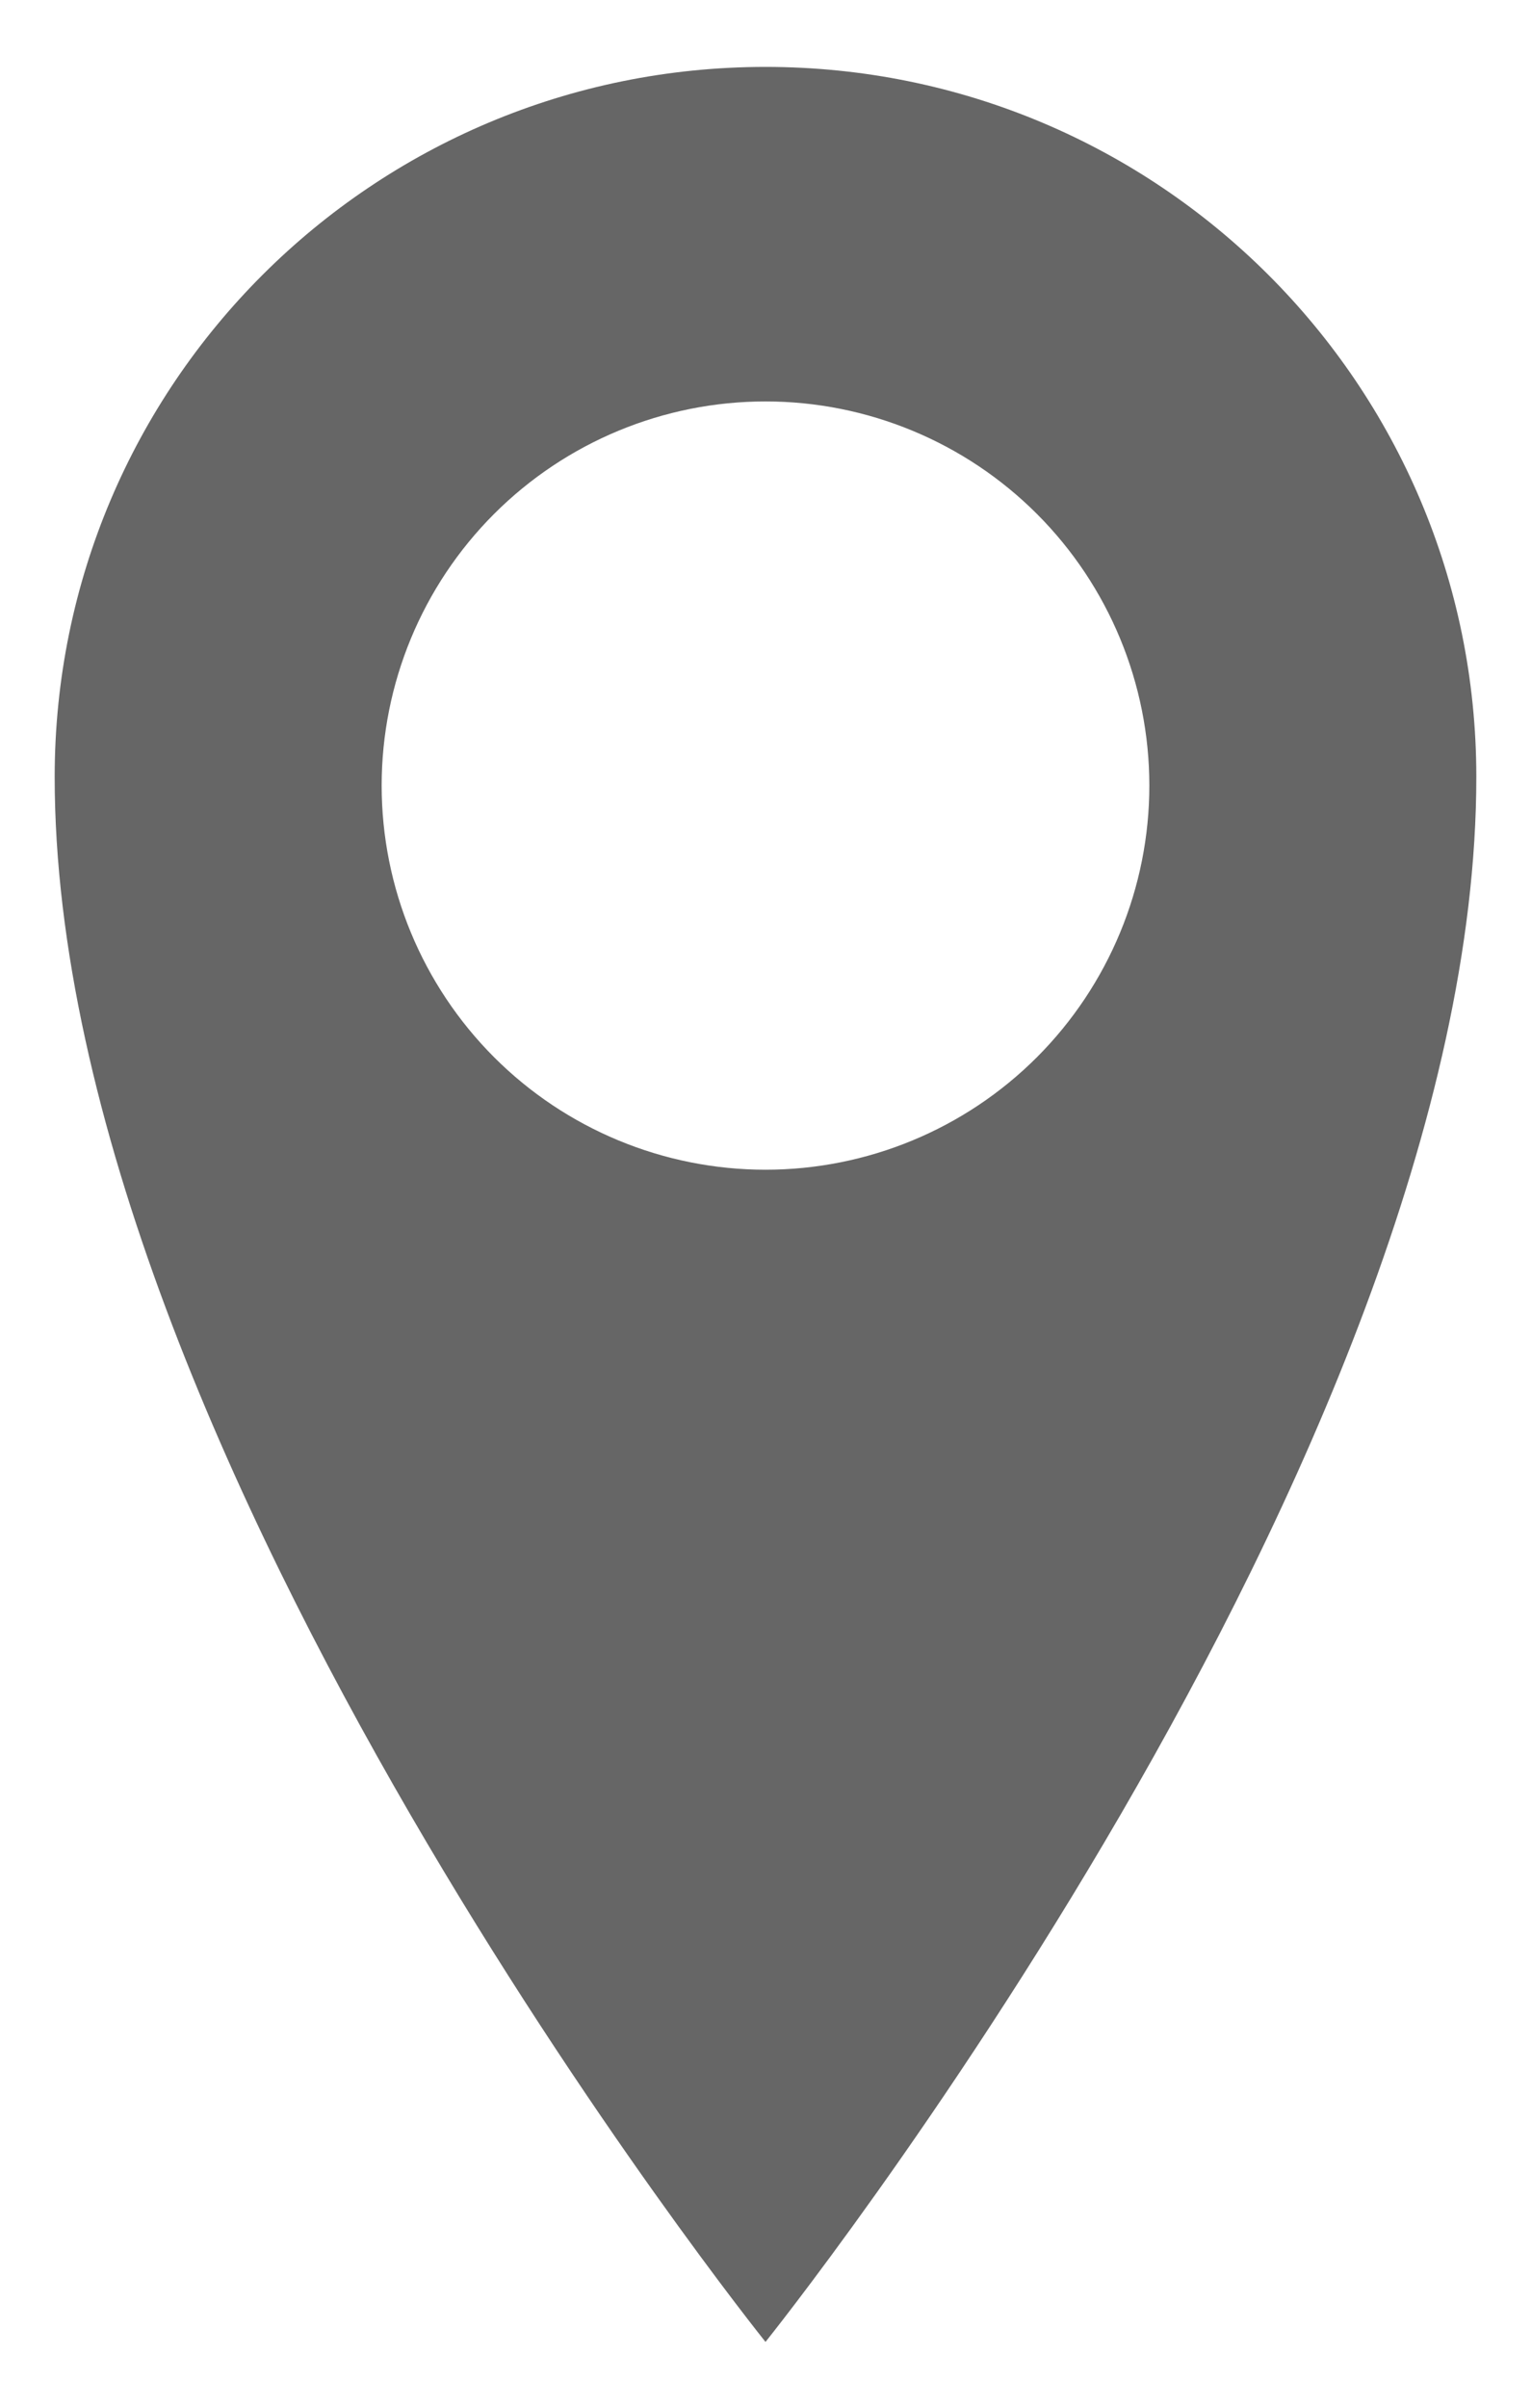 <svg width="21" height="33" viewBox="0 0 21 33" fill="none" xmlns="http://www.w3.org/2000/svg">
<path d="M10.5 0.917C5.114 0.917 0.75 5.264 0.75 10.648C0.75 19.957 10.5 32.098 10.5 32.098C10.5 32.098 20.25 19.955 20.25 10.648C20.25 5.266 15.886 0.917 10.5 0.917ZM10.5 16.032C9.104 16.032 7.764 15.477 6.777 14.49C5.79 13.502 5.235 12.163 5.235 10.767C5.235 9.371 5.79 8.031 6.777 7.044C7.764 6.057 9.104 5.502 10.5 5.502C11.896 5.502 13.236 6.057 14.223 7.044C15.21 8.031 15.765 9.371 15.765 10.767C15.765 12.163 15.21 13.502 14.223 14.49C13.236 15.477 11.896 16.032 10.5 16.032Z" fill="#666666"/>
</svg>
